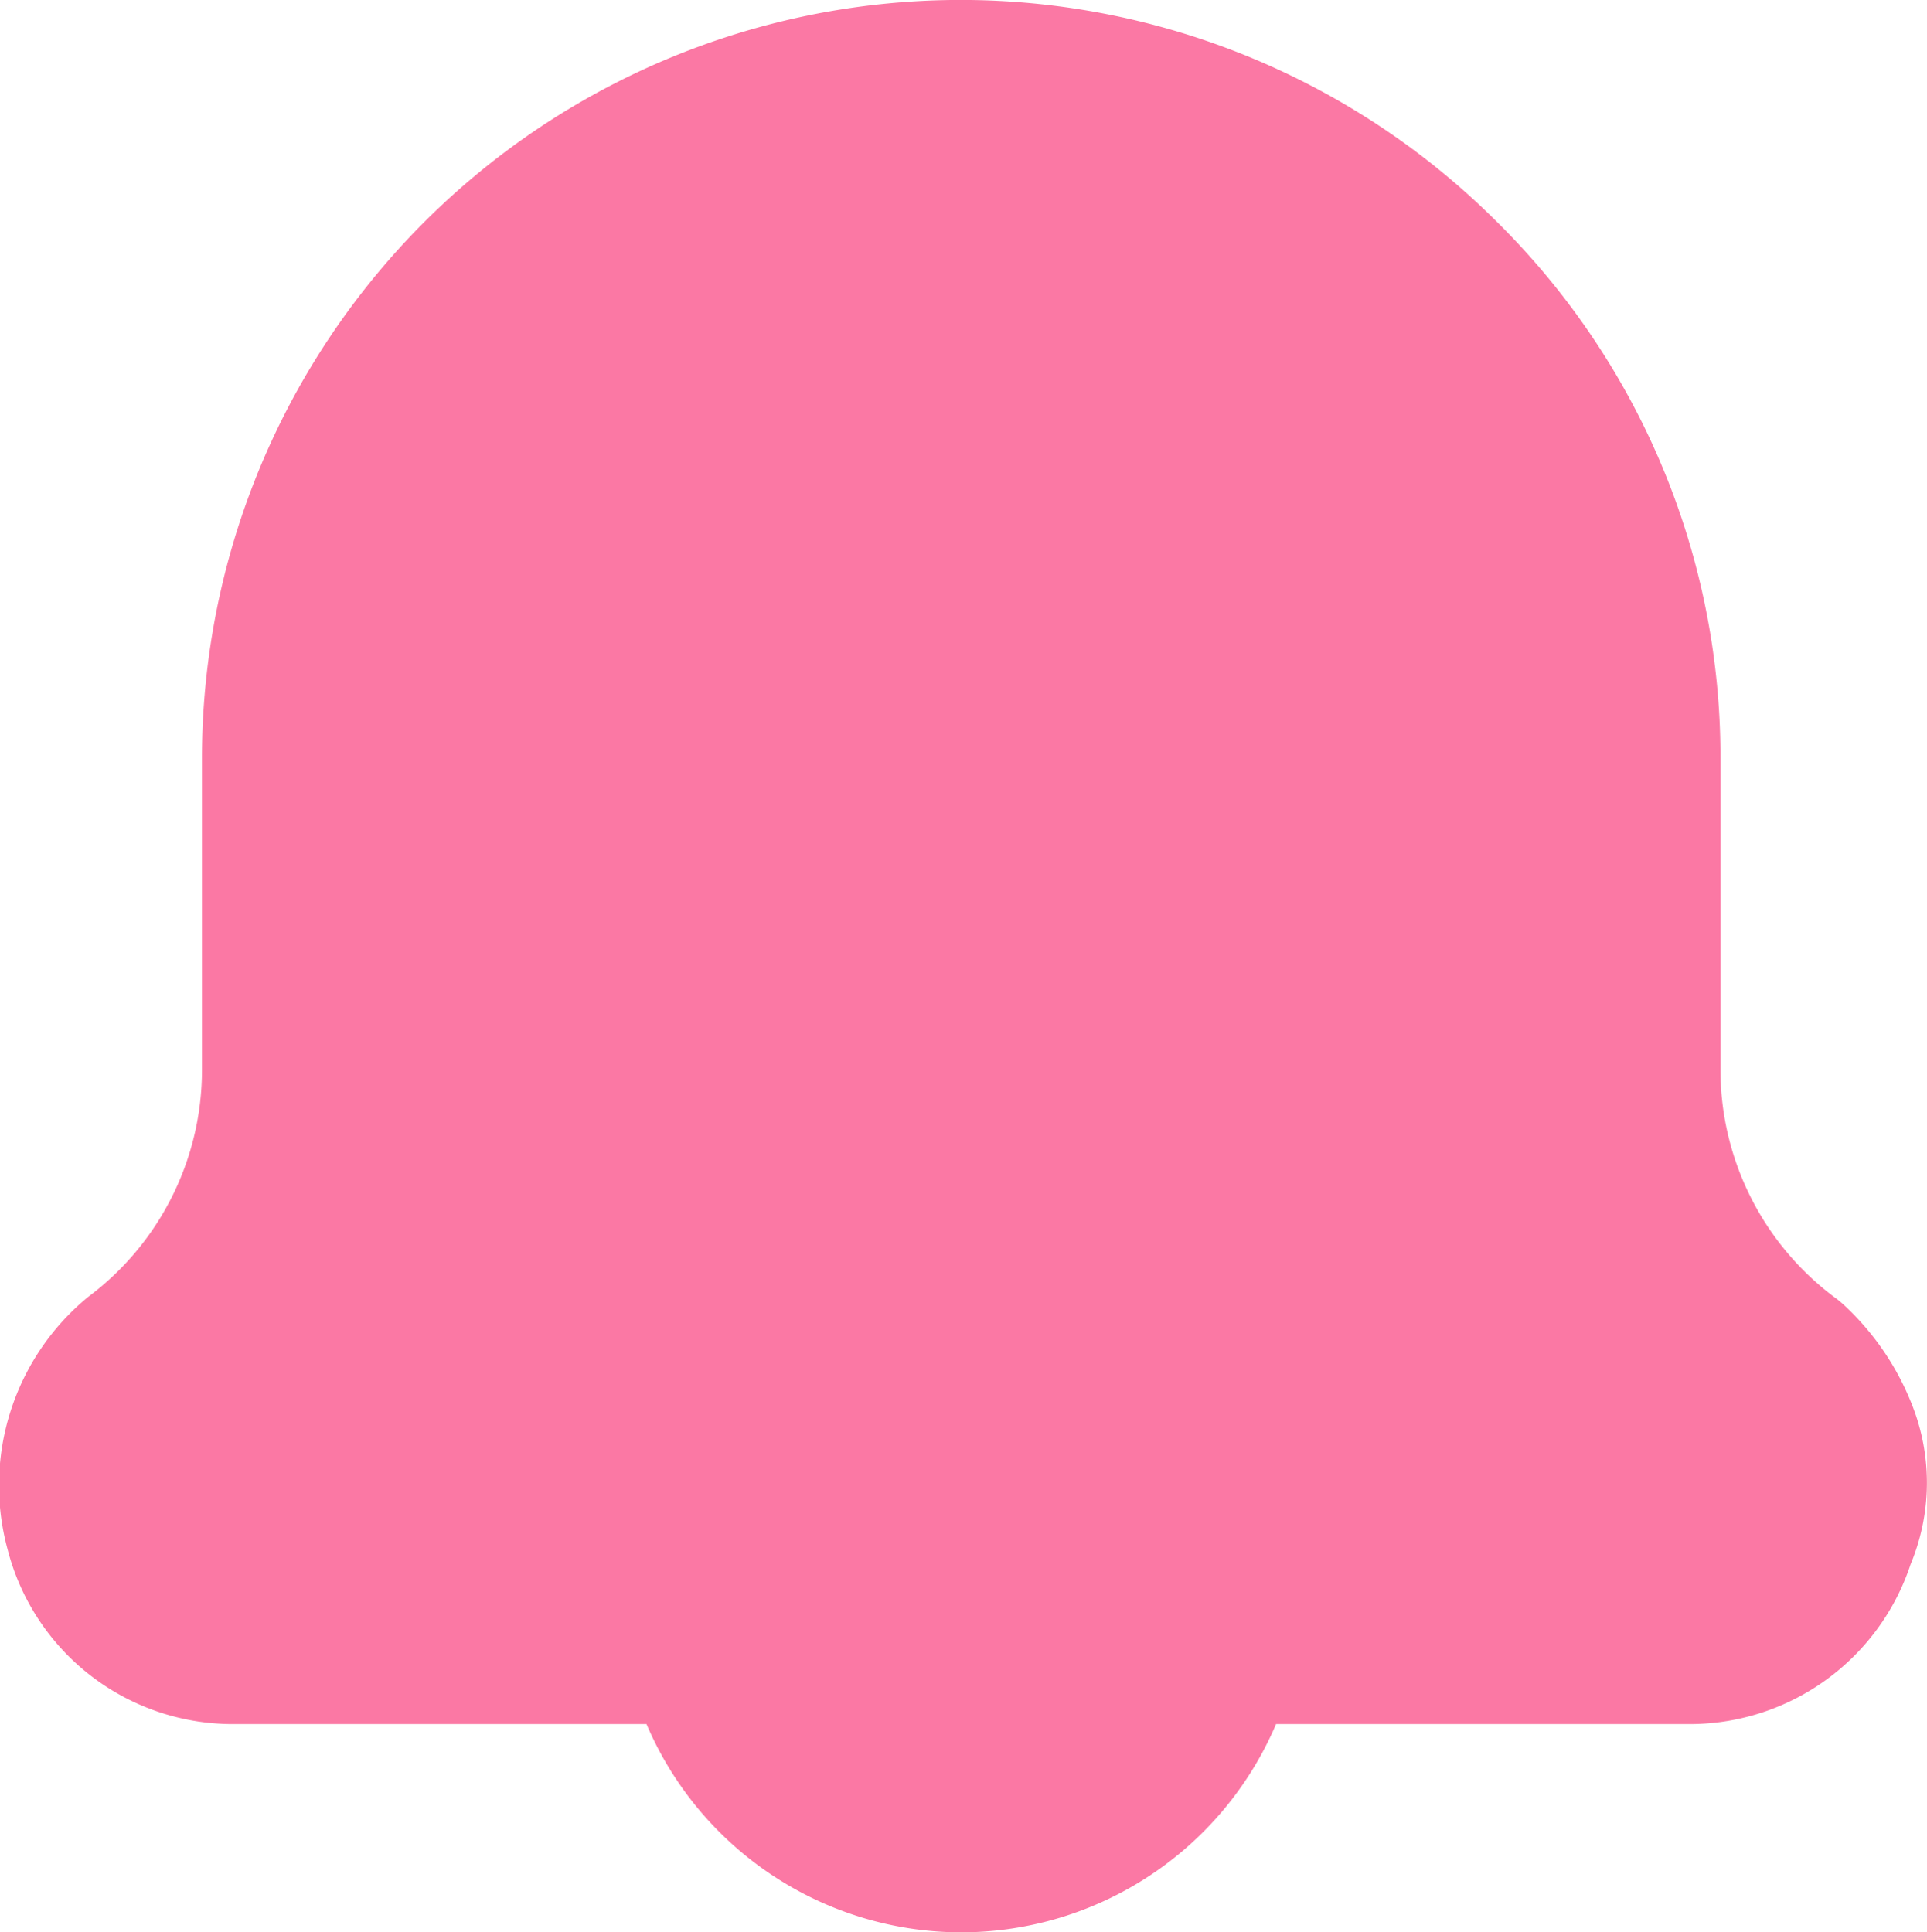 <svg xmlns="http://www.w3.org/2000/svg" width="29.911" height="30" viewBox="0 0 29.911 30">
  <path id="パス_1" data-name="パス 1" d="M12.985,28A5.316,5.316,0,0,1,8.1,24.767H1.65a3.609,3.609,0,0,1-3.464-2.7A3.785,3.785,0,0,1-.567,18.135,4.4,4.4,0,0,0,1.2,14.616V9.767A11.777,11.777,0,0,1,21.309,1.453,11.675,11.675,0,0,1,24.77,9.767v4.849a4.414,4.414,0,0,0,1.813,3.556,2.067,2.067,0,0,1,.171.152A4.2,4.2,0,0,1,27.8,19.962a3.292,3.292,0,0,1-.078,2.323,3.614,3.614,0,0,1-3.4,2.482H17.872A5.316,5.316,0,0,1,12.985,28Z" transform="translate(1.935 2)" fill="#fb78a4"/>
</svg>
